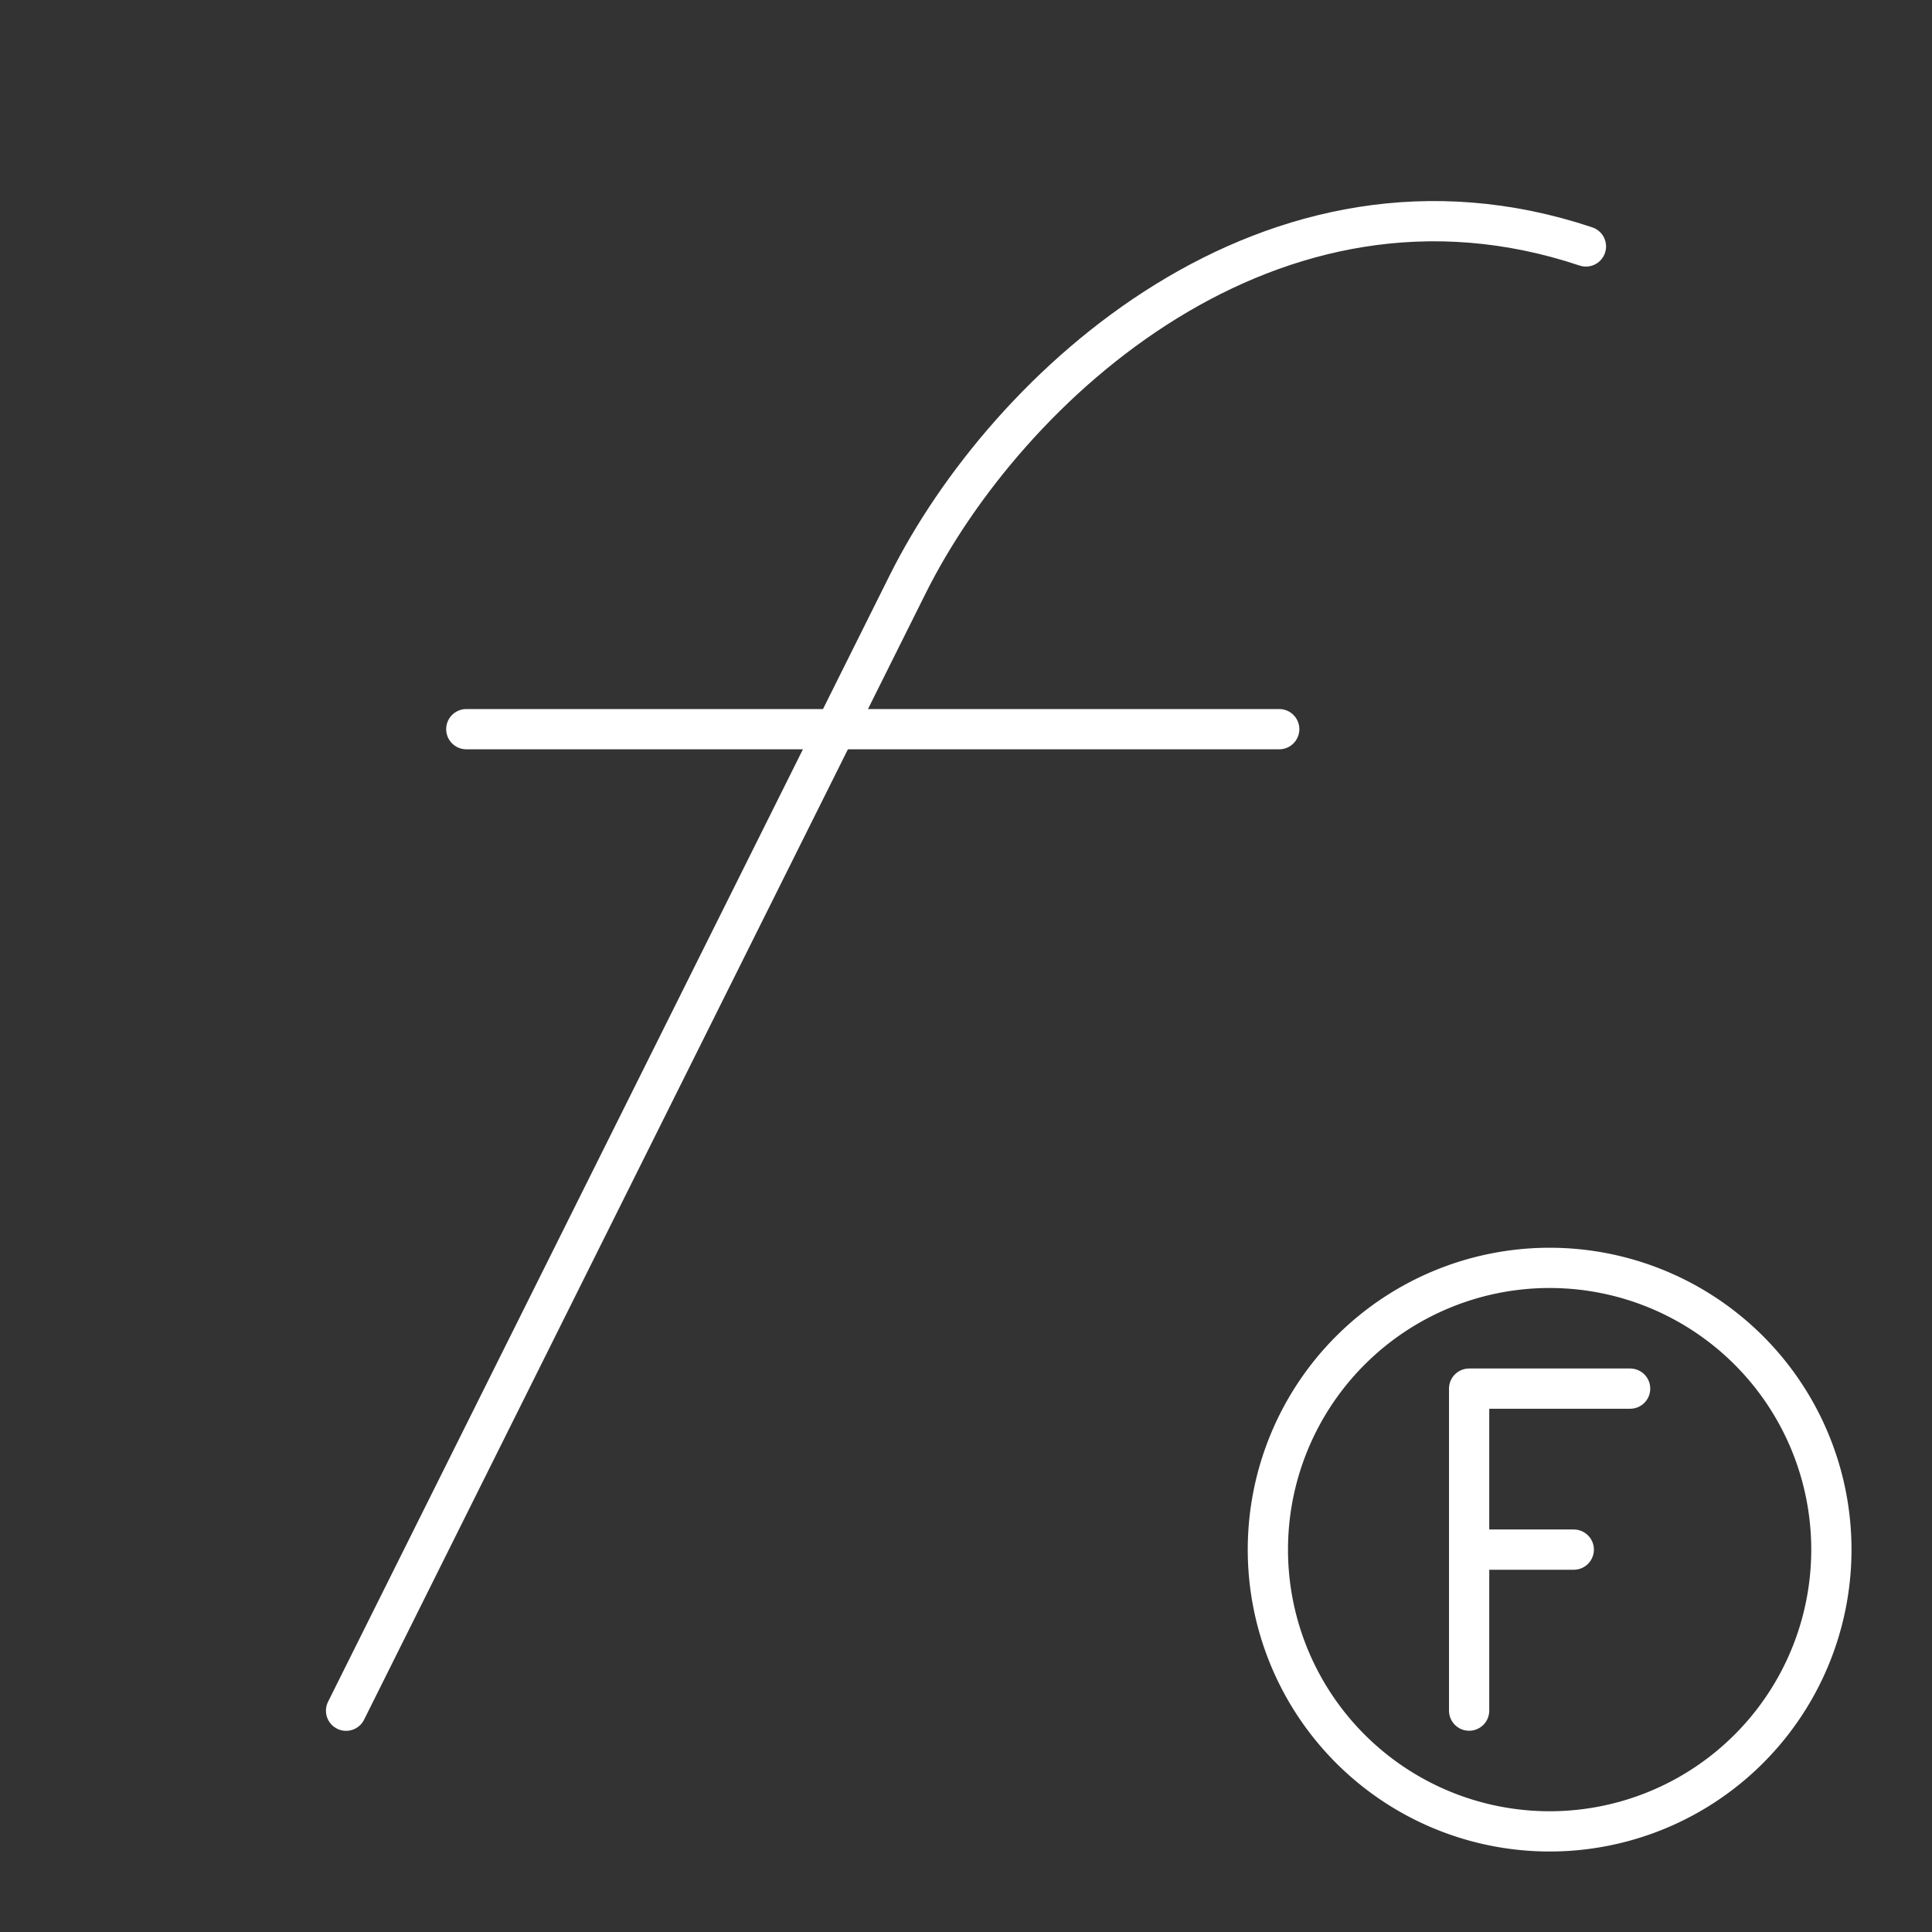 <?xml version="1.0" encoding="UTF-8" standalone="no"?>
<svg
   viewBox="0 0 48 48"
   version="1.1"
   id="svg1"
   sodipodi:docname="freebox_files.svg"
   inkscape:version="1.2.2 (b0a8486541, 2022-12-01)"
   xml:space="preserve"
   xmlns:inkscape="http://www.inkscape.org/namespaces/inkscape"
   xmlns:sodipodi="http://sodipodi.sourceforge.net/DTD/sodipodi-0.dtd"
   xmlns="http://www.w3.org/2000/svg"
   xmlns:svg="http://www.w3.org/2000/svg"><rect x="0" y="0" width="48" height="48" fill="#333333" stroke="none"/><sodipodi:namedview
     id="namedview1"
     pagecolor="#505050"
     bordercolor="#eeeeee"
     borderopacity="1"
     inkscape:showpageshadow="0"
     inkscape:pageopacity="0"
     inkscape:pagecheckerboard="0"
     inkscape:deskcolor="#505050"
     inkscape:zoom="12.59534"
     inkscape:cx="4.3666945"
     inkscape:cy="17.546172"
     inkscape:window-width="1918"
     inkscape:window-height="1053"
     inkscape:window-x="0"
     inkscape:window-y="0"
     inkscape:window-maximized="1"
     inkscape:current-layer="svg1"
     showgrid="false" /><defs
     id="defs1"><style
       id="style1">.a { fill:none;stroke:#fff;stroke-linecap:round;stroke-linejoin:round; }
</style></defs><path
     style="fill:none;stroke:#ffffff;stroke-linecap:round;stroke-linejoin:round;stroke-dashoffset:1.3"
     d="M 8.598,42.502 22.547,14.525 C 25.018,9.569 31.6,3.513 39.402,6.123"
     id="path2922" /><path
     style="fill:none;stroke:#ffffff;stroke-linecap:round;stroke-linejoin:round;stroke-dashoffset:1.3"
     d="M 11.585,18.116 H 31.782"
     id="path2920" /><path
     style="fill:none;stroke:#ffffff;stroke-linecap:round;stroke-linejoin:round;stroke-dashoffset:1.3"
     d="m 45.5,38.5 a 7,7 0 0 1 -7,7 7,7 0 0 1 -7,-7 7,7 0 0 1 7,-7 7,7 0 0 1 7,7 z"
     id="path2918" /><path
     style="fill:none;stroke:#ffffff;stroke-linecap:round;stroke-linejoin:round;stroke-dashoffset:1.3"
     d="m 36.5,38.5 h 2.6"
     id="path2916" /><path
     style="fill:none;stroke:#ffffff;stroke-linecap:round;stroke-linejoin:round;stroke-dashoffset:1.3"
     d="m 36.5,42.5 v -8 h 4"
     id="path2914" /></svg>
